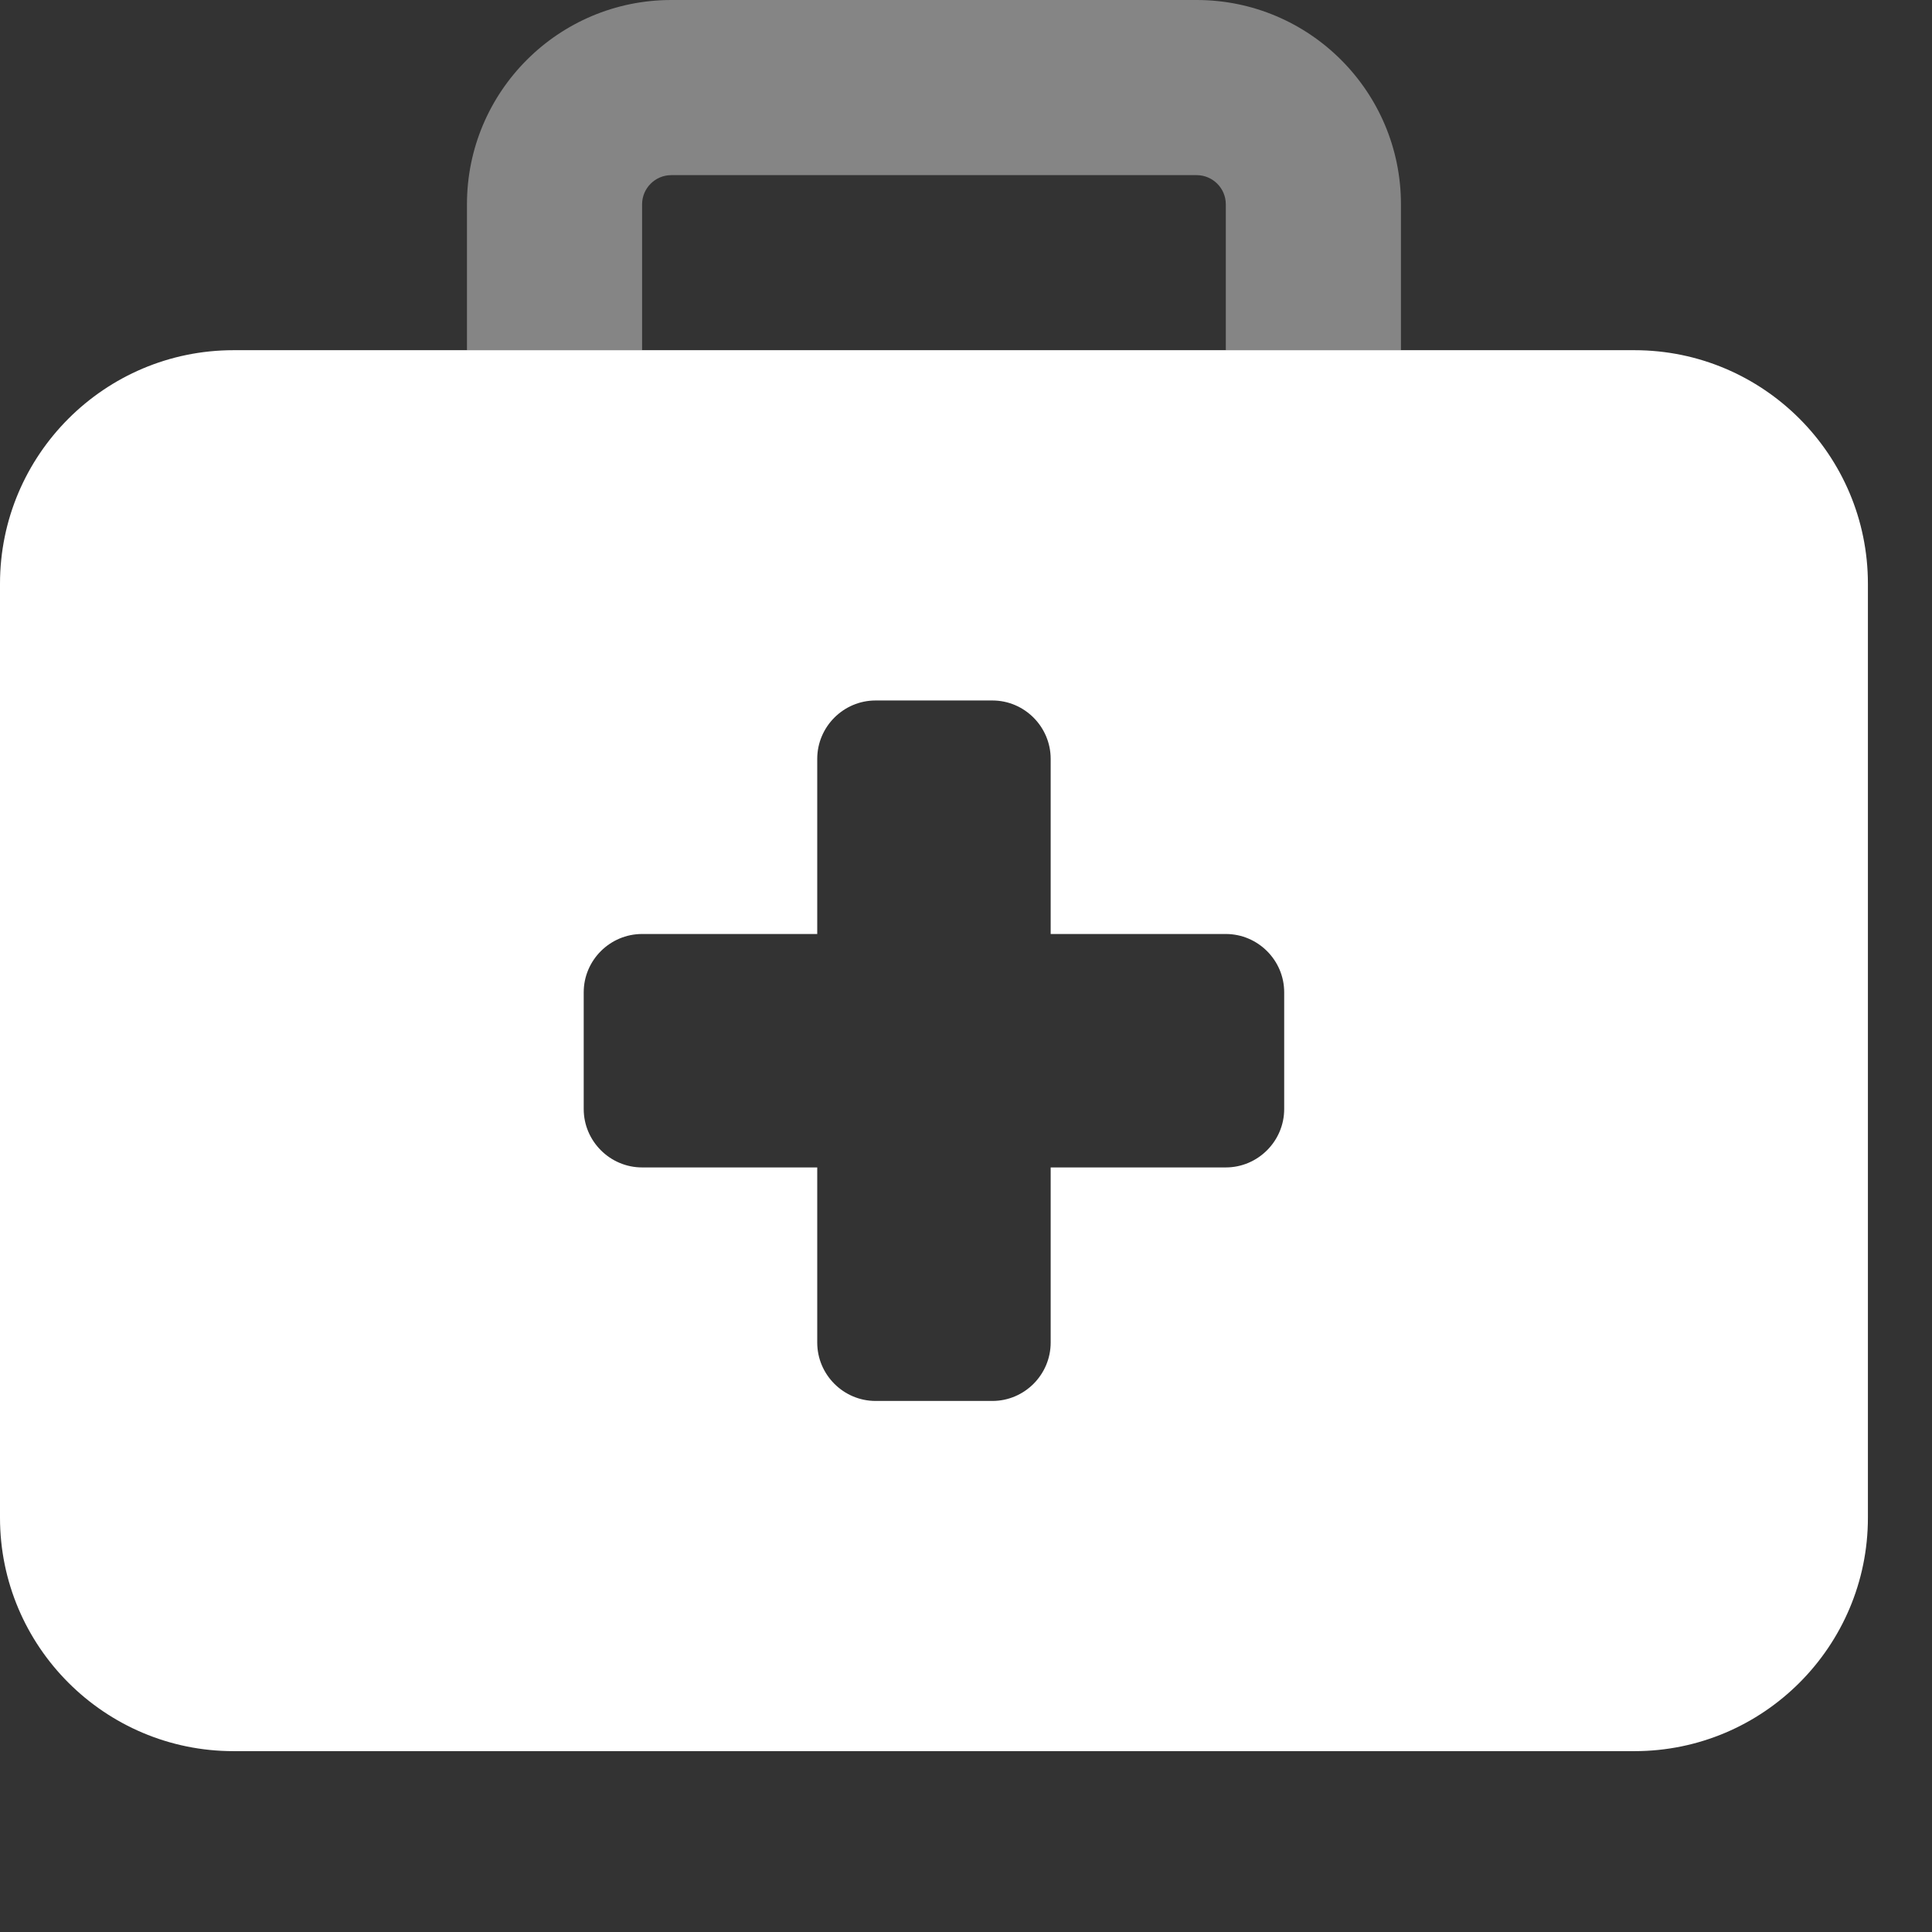 <svg width="23" height="23" viewBox="0 0 23 23" fill="none" xmlns="http://www.w3.org/2000/svg">
<rect x="0" y="0" width="23" height="23" fill="#333333" stroke="none"/>
<g clip-path="url(#clip0_3108_7627)">
<path opacity="0.4" d="M7.992 2.085C7.8 2.085 7.644 2.241 7.644 2.432V4.169H5.559V2.432C5.559 1.09 6.649 0 7.992 0H14.246C15.588 0 16.678 1.09 16.678 2.432V4.169H14.593V2.432C14.593 2.241 14.437 2.085 14.246 2.085H7.992Z" fill="white"/>
<path d="M2.78 4.169C1.246 4.169 0 5.416 0 6.949V18.068C0 19.601 1.246 20.847 2.78 20.847H19.458C20.991 20.847 22.237 19.601 22.237 18.068V6.949C22.237 5.416 20.991 4.169 19.458 4.169H2.78ZM9.729 9.034C9.729 8.652 10.041 8.339 10.424 8.339H11.814C12.196 8.339 12.508 8.652 12.508 9.034V11.119H14.593C14.975 11.119 15.288 11.431 15.288 11.813V13.203C15.288 13.585 14.975 13.898 14.593 13.898H12.508V15.983C12.508 16.365 12.196 16.678 11.814 16.678H10.424C10.041 16.678 9.729 16.365 9.729 15.983V13.898H7.644C7.262 13.898 6.949 13.585 6.949 13.203V11.813C6.949 11.431 7.262 11.119 7.644 11.119H9.729V9.034Z" fill="white"/>
</g>
<defs>
<clipPath id="clip0_3108_7627">
<rect width="22.237" height="22.237" fill="white"/>
</clipPath>
</defs>
</svg>
